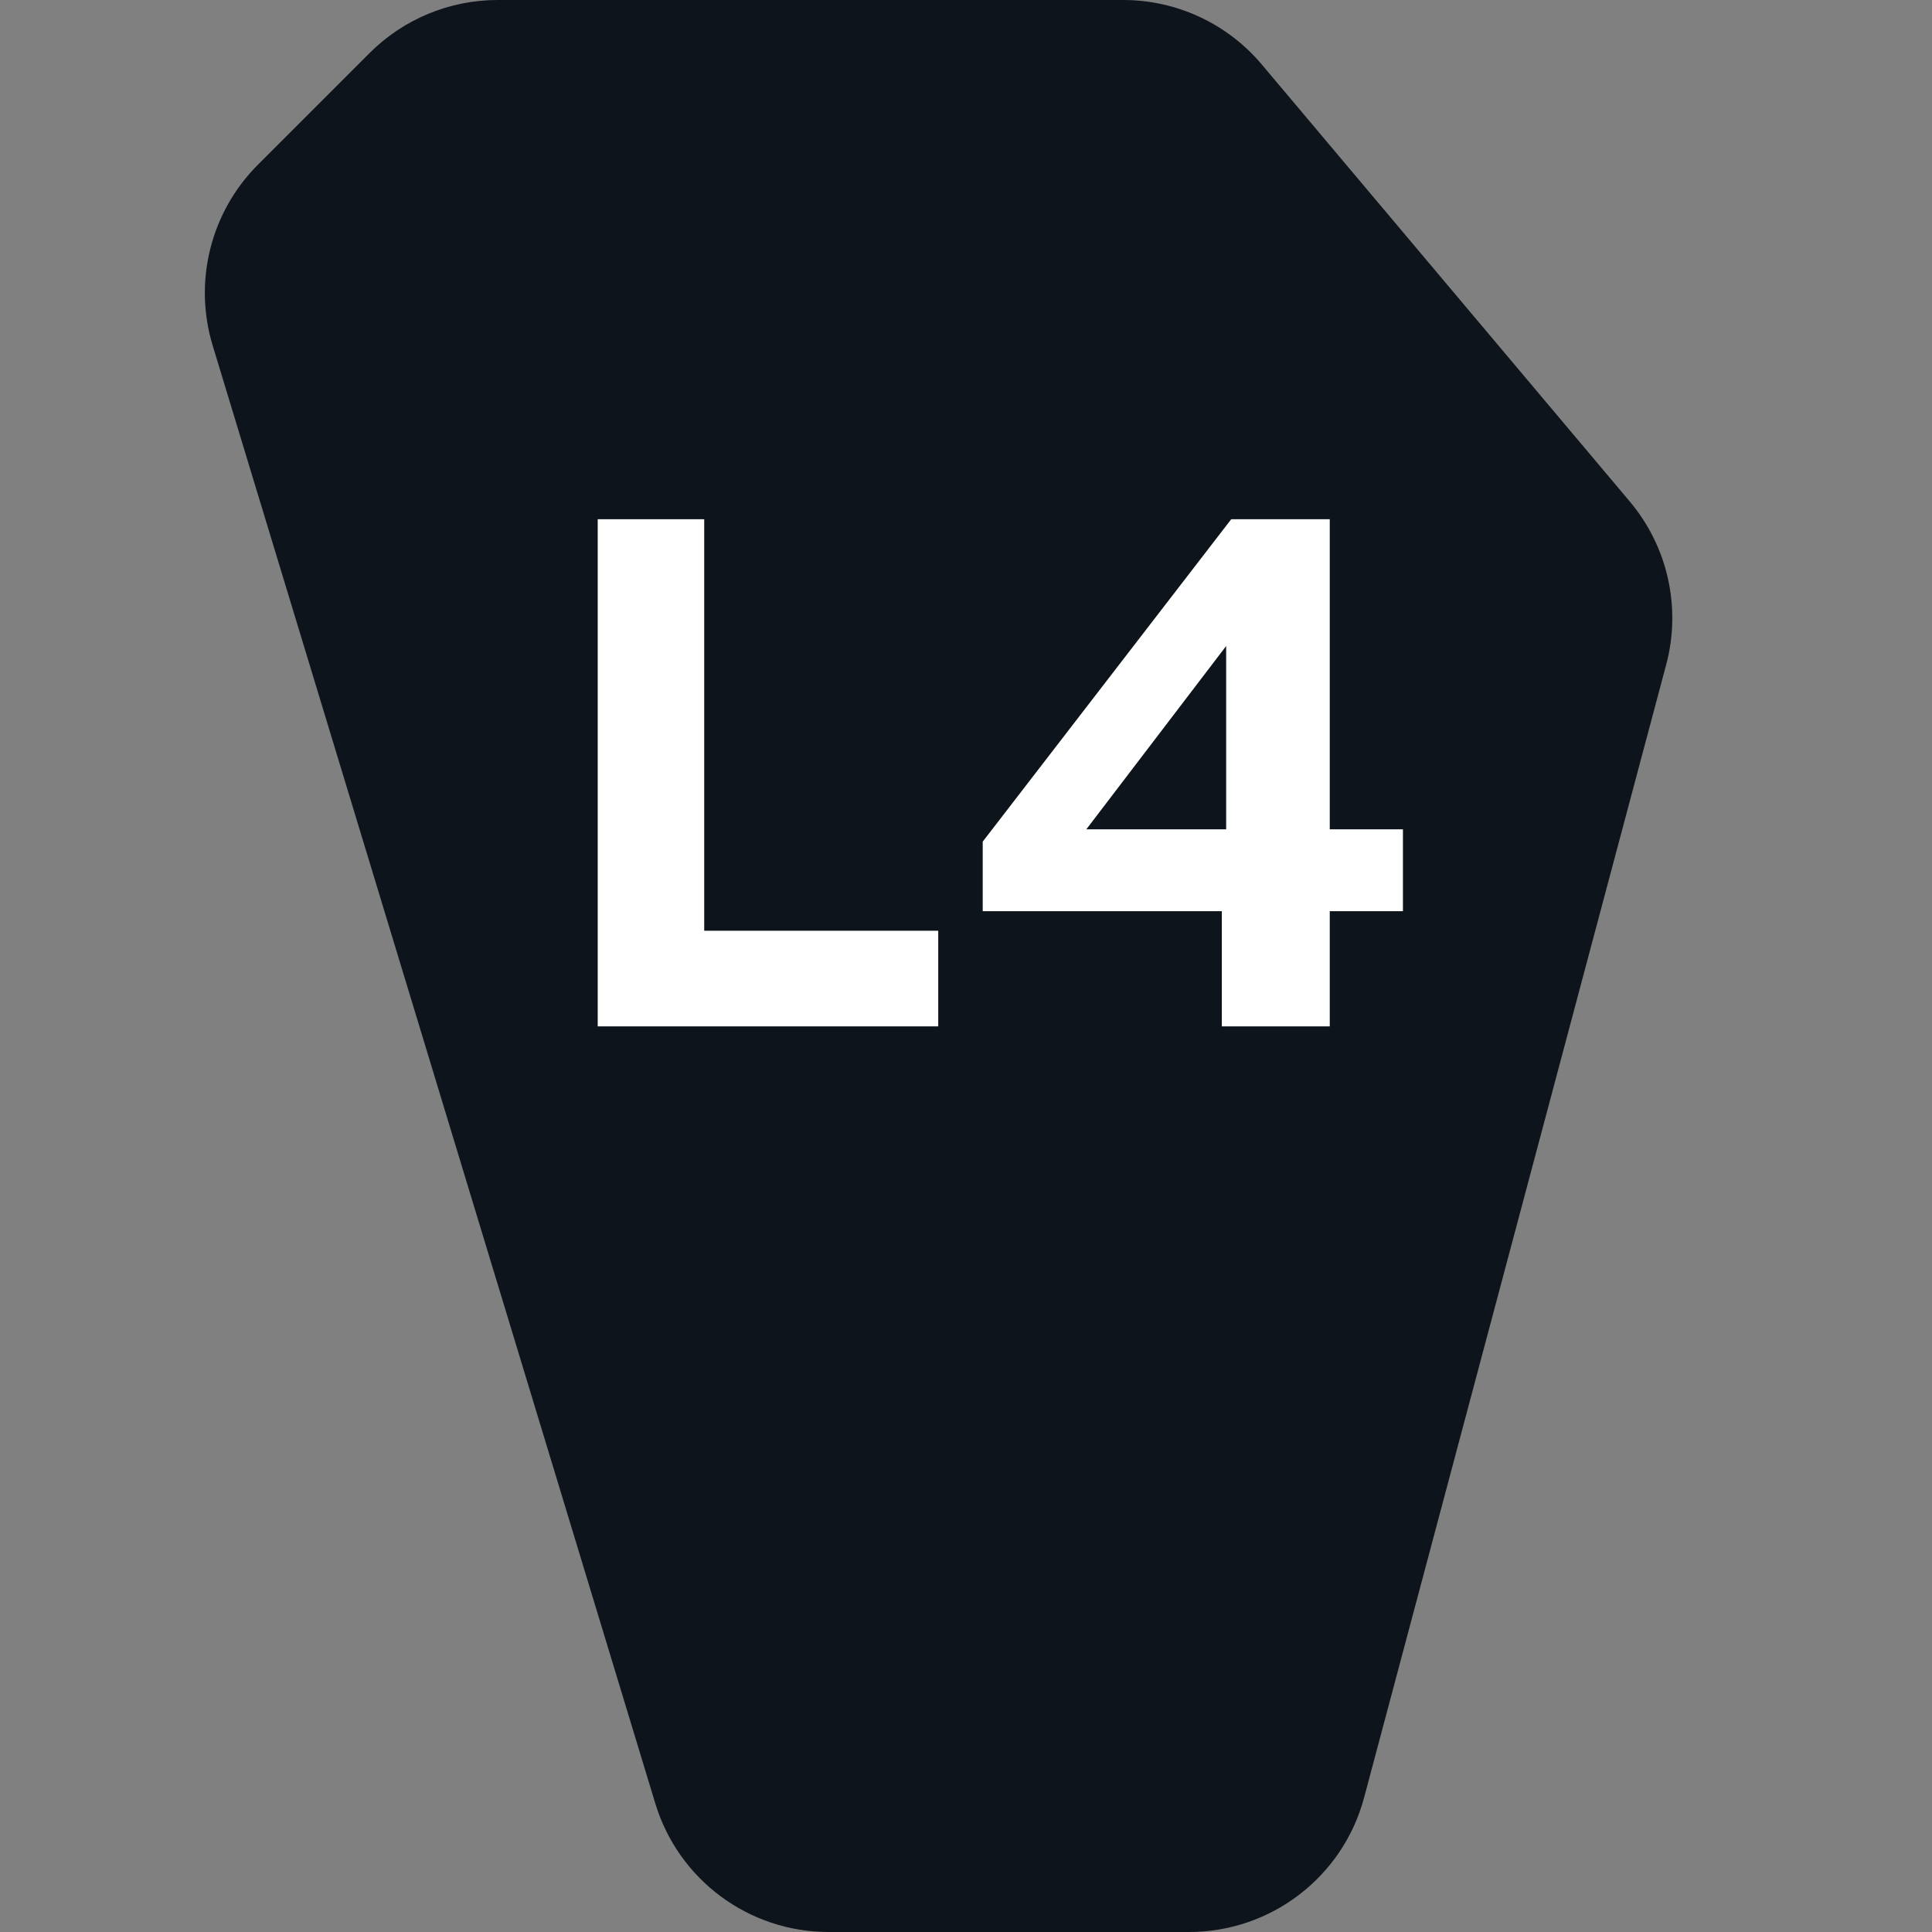 <svg width="32" height="32" viewBox="0 0 32 32" fill="none" xmlns="http://www.w3.org/2000/svg">
<rect x="0" y="0" width="32" height="32" fill="#808080" stroke="none"/>
<path d="M18.604 0H8.243C7.447 0 6.684 0.316 6.121 0.879L4.272 2.728C3.489 3.511 3.201 4.662 3.522 5.721L10.854 29.871C11.238 31.136 12.403 32 13.725 32H19.695C21.054 32 22.244 31.086 22.594 29.773L27.597 11.01C27.85 10.064 27.624 9.054 26.993 8.305L20.899 1.068C20.329 0.391 19.489 0 18.604 0Z" fill="#0E141B"/>
<path d="M22.025 8.6V13.736H23.237V15.092H22.025V17H20.237V15.092H16.277V13.94L20.393 8.6H22.025ZM20.309 10.7L17.993 13.736H20.309V10.7Z" fill="white"/>
<path d="M15.54 17H9.9V8.6H11.664V15.416H15.54V17Z" fill="white"/>
</svg>
